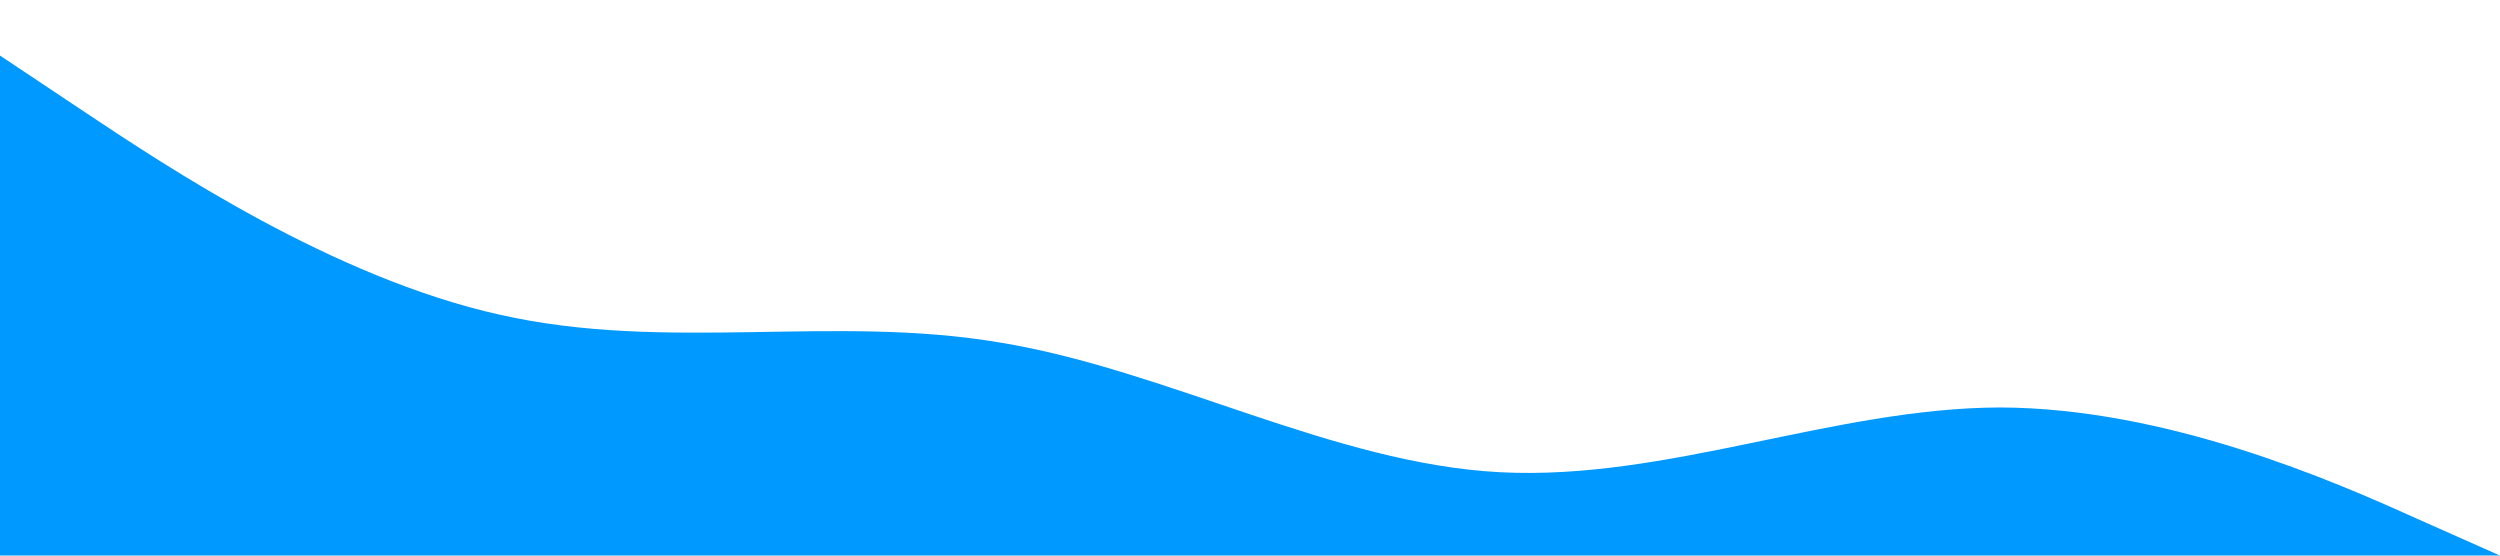 <?xml version="1.0" standalone="no"?><svg xmlns="http://www.w3.org/2000/svg" viewBox="0 0 1440 320"><path fill="#0099ff" fill-opacity="1" d="M0,32L48,64C96,96,192,160,288,181.3C384,203,480,181,576,197.3C672,213,768,267,864,272C960,277,1056,235,1152,234.7C1248,235,1344,277,1392,298.7L1440,320L1440,320L1392,320C1344,320,1248,320,1152,320C1056,320,960,320,864,320C768,320,672,320,576,320C480,320,384,320,288,320C192,320,96,320,48,320L0,320Z"></path></svg>